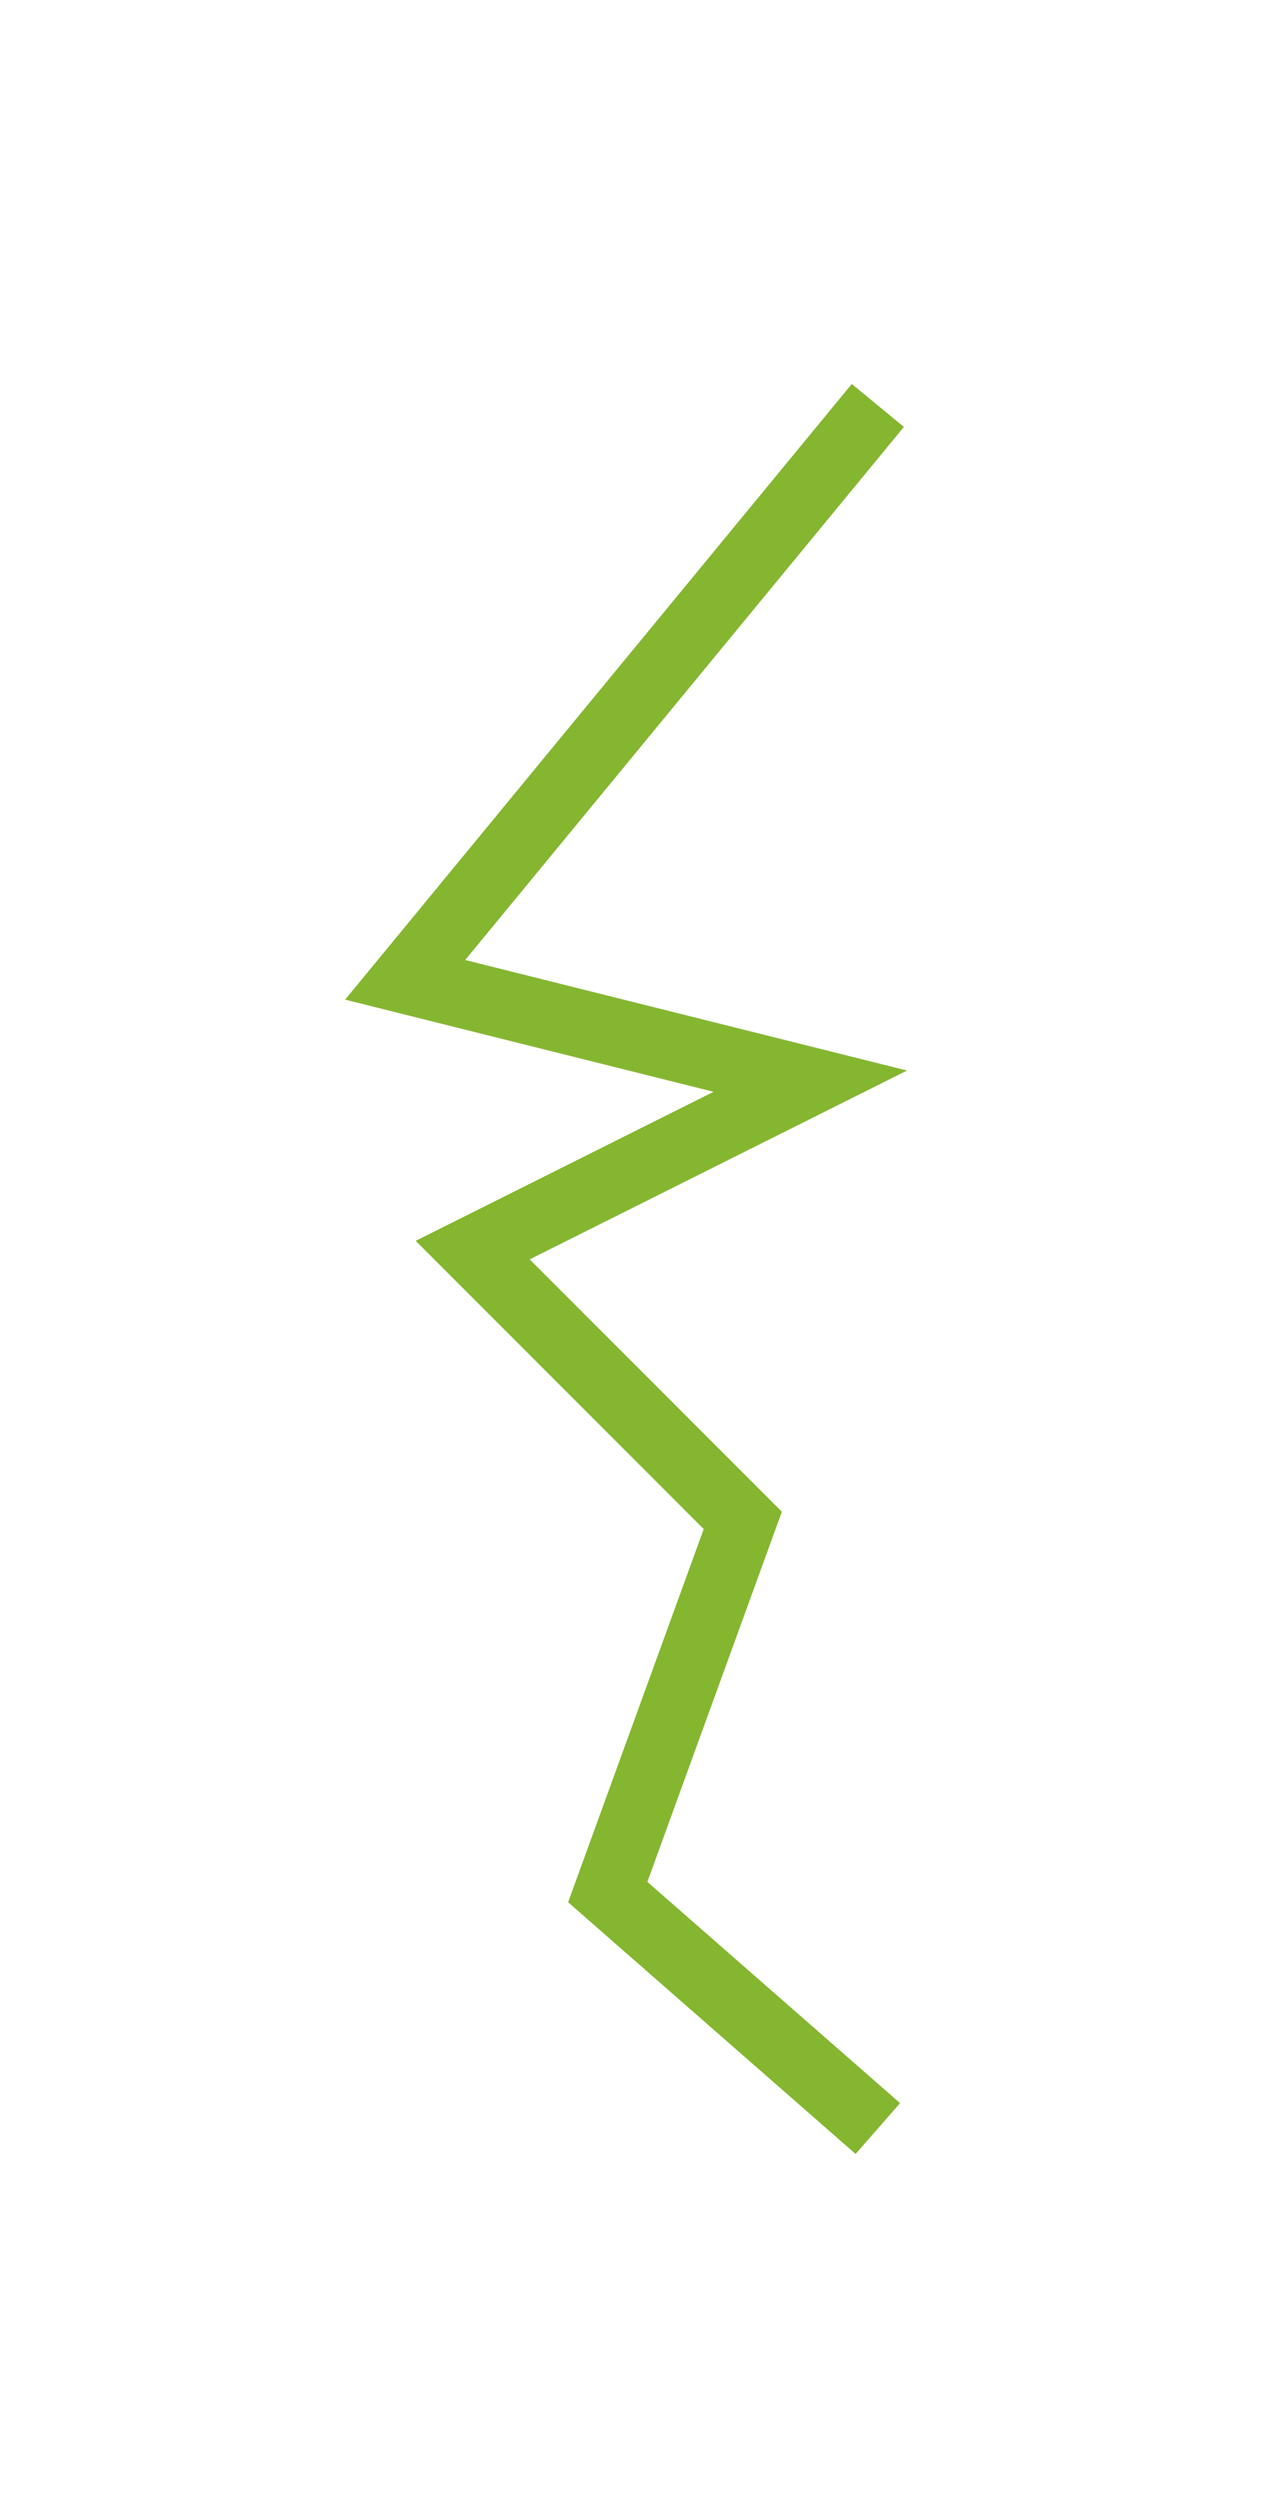 <svg width="19" height="37" viewBox="0 0 19 37" fill="none" xmlns="http://www.w3.org/2000/svg">
<g filter="url(#filter0_f_15_128)">
<path d="M13 6L6 14.5L12 16L7 18.5L11 22.5L9 28L13 31.5" stroke="#84B62F"/>
</g>
<defs>
<filter id="filter0_f_15_128" x="0.111" y="0.682" width="18.322" height="36.194" filterUnits="userSpaceOnUse" color-interpolation-filters="sRGB">
<feFlood flood-opacity="0" result="BackgroundImageFix"/>
<feBlend mode="normal" in="SourceGraphic" in2="BackgroundImageFix" result="shape"/>
<feGaussianBlur stdDeviation="2.5" result="effect1_foregroundBlur_15_128"/>
</filter>
</defs>
</svg>
